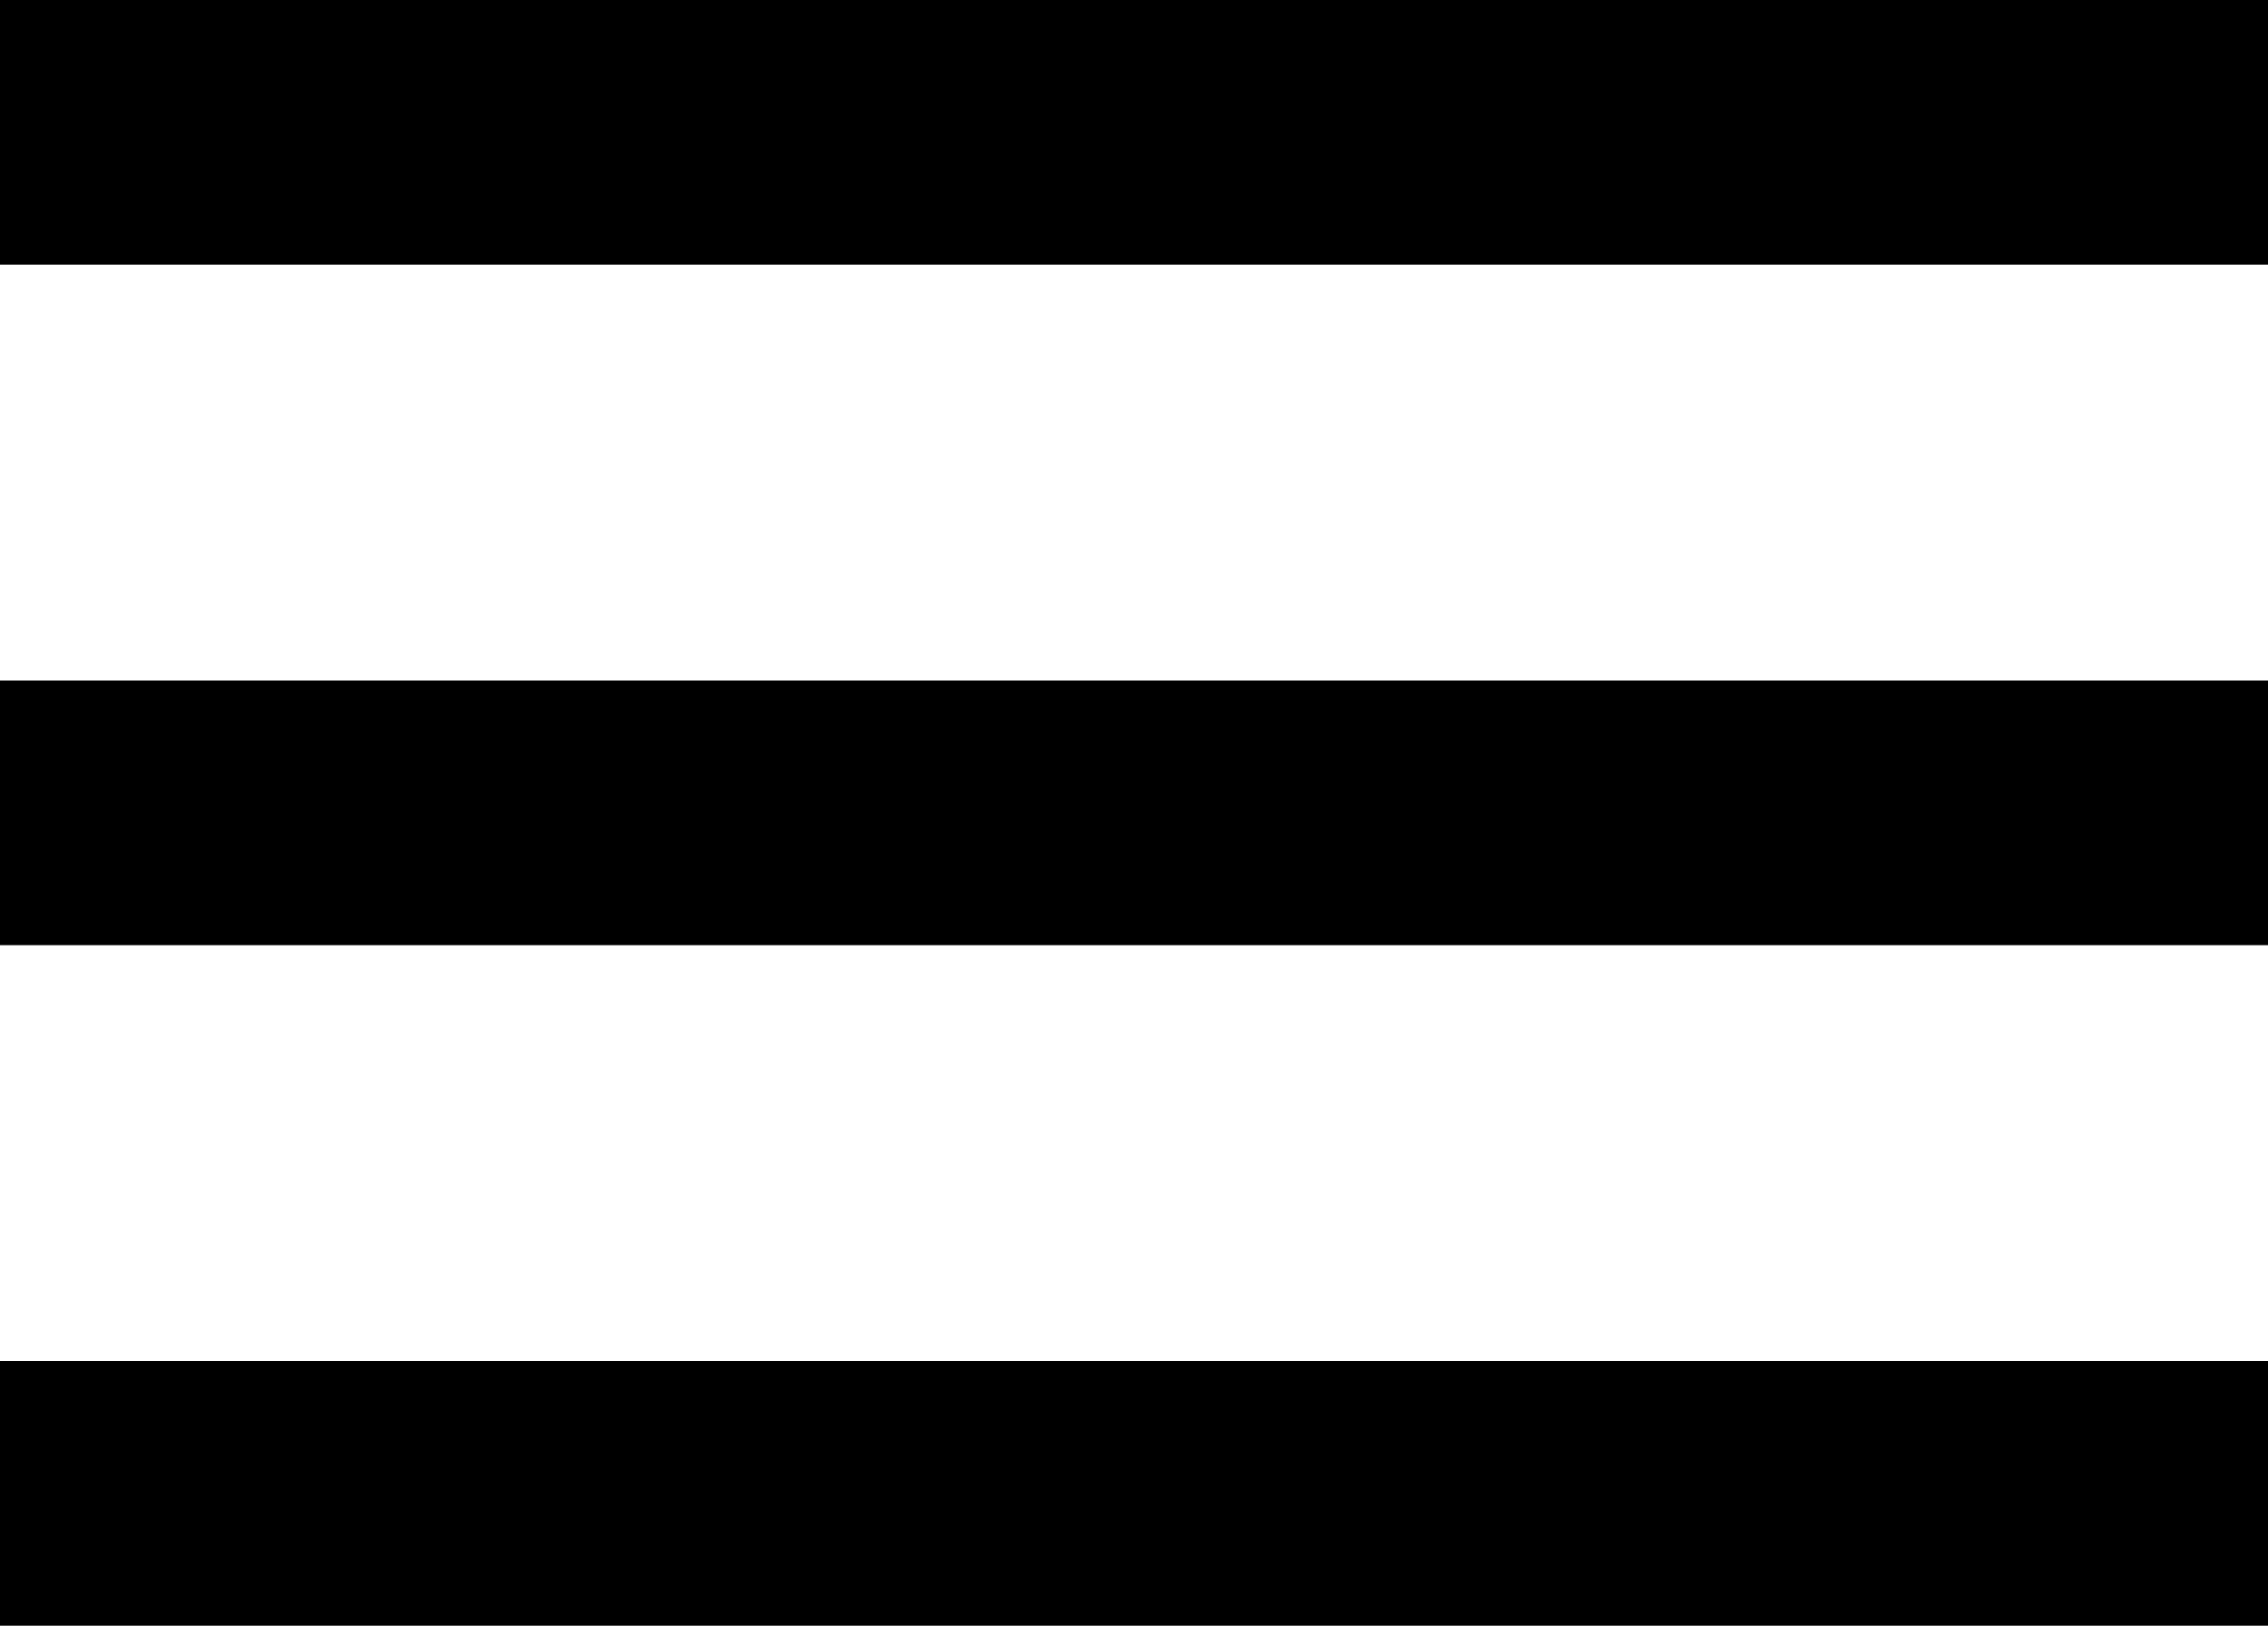 <svg xmlns="http://www.w3.org/2000/svg" width="60" height="43" viewBox="0 0 60 43">
  <g id="Group_20" data-name="Group 20" transform="translate(-1711.5 -90)">
    <g id="Group_19" data-name="Group 19">
      <g id="Group_18" data-name="Group 18">
        <g id="Group_17" data-name="Group 17">
          <g id="Group_16" data-name="Group 16">
            <g id="Group_15" data-name="Group 15">
              <g id="Group_14" data-name="Group 14">
                <g id="Group_13" data-name="Group 13">
                  <g id="Group_12" data-name="Group 12">
                    <g id="Group_11" data-name="Group 11">
                      <g id="Group_10" data-name="Group 10">
                        <g id="Group_9" data-name="Group 9">
                          <g id="Group_8" data-name="Group 8">
                            <g id="Group_7" data-name="Group 7">
                              <g id="Group_1" data-name="Group 1">
                                <line id="Line_1" data-name="Line 1" x2="60" transform="translate(1711.5 93.5)" fill="none" stroke="#000" stroke-width="7"/>
                                <line id="Line_2" data-name="Line 2" x2="60" transform="translate(1711.5 111.5)" fill="none" stroke="#000" stroke-width="7"/>
                                <line id="Line_3" data-name="Line 3" x2="60" transform="translate(1711.5 129.5)" fill="none" stroke="#000" stroke-width="7"/>
                              </g>
                            </g>
                          </g>
                        </g>
                      </g>
                    </g>
                  </g>
                </g>
              </g>
            </g>
          </g>
        </g>
      </g>
    </g>
  </g>
</svg>
